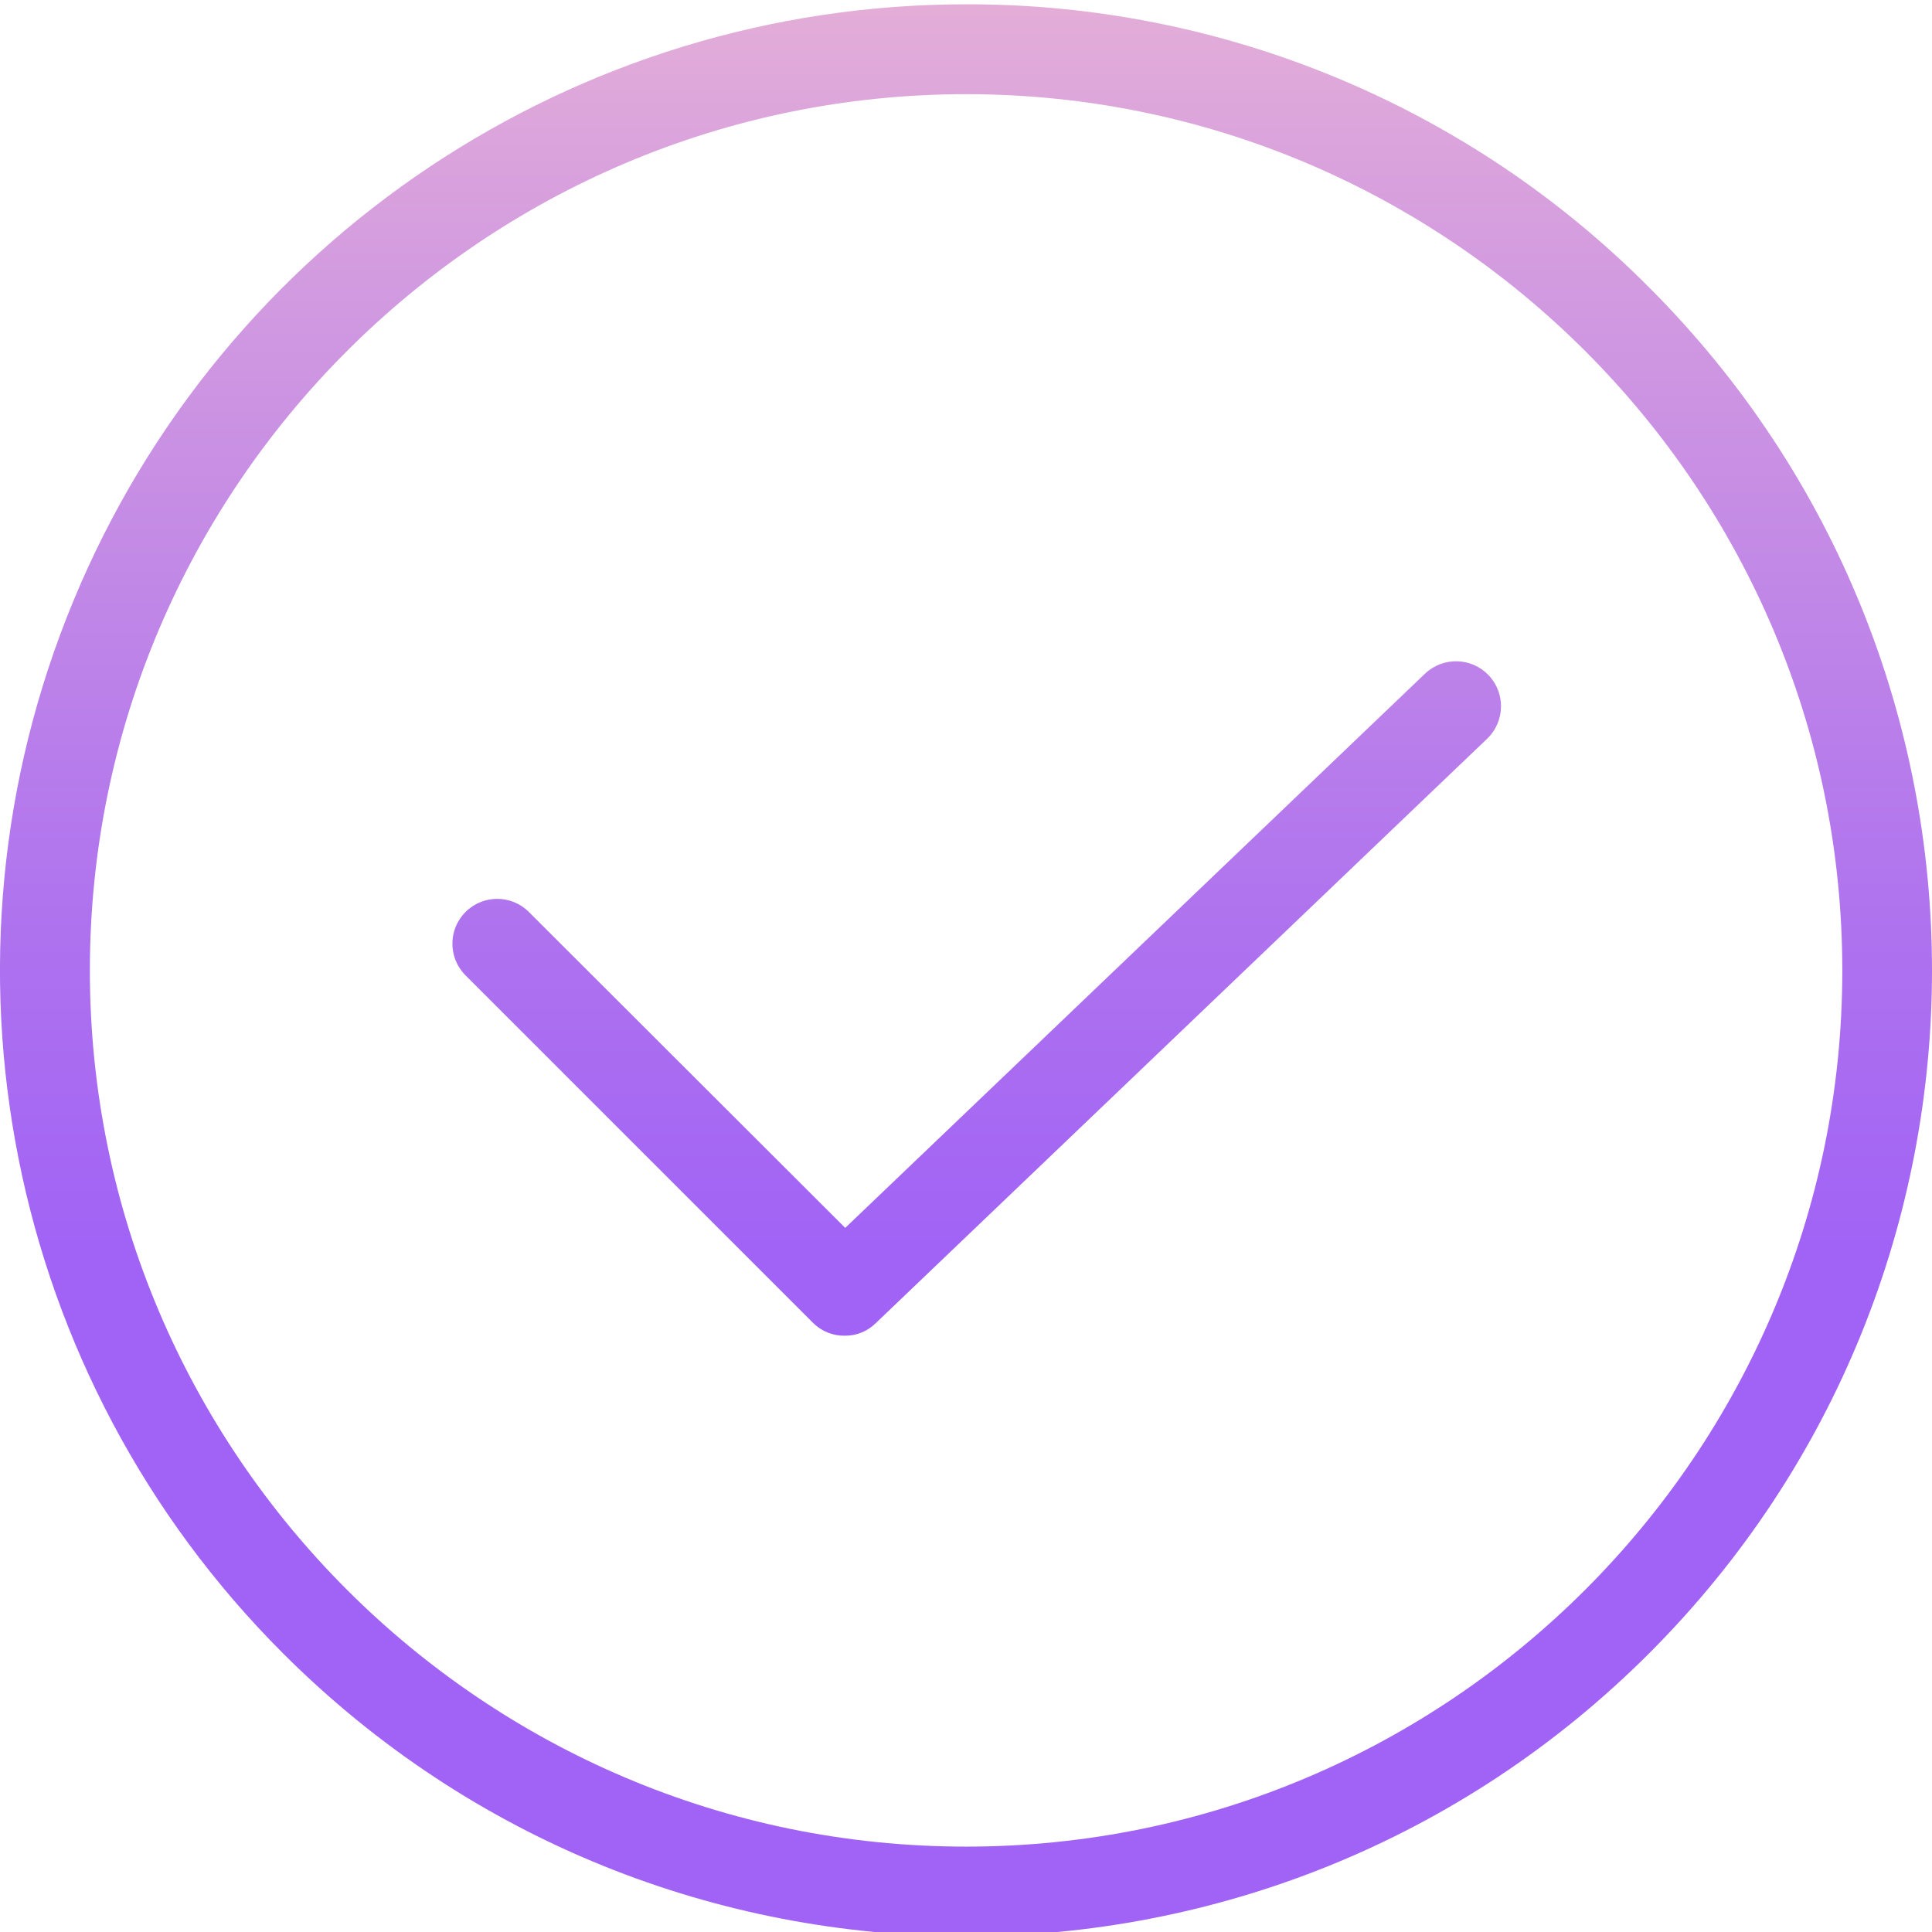 <svg height="429pt" viewBox="0 0 429.961 429" width="429pt" xmlns="http://www.w3.org/2000/svg" xmlns:xlink="http://www.w3.org/1999/xlink"><linearGradient id="a"><stop offset=".322" stop-color="#a163f5"/><stop offset=".466" stop-color="#b074ee"/><stop offset=".752" stop-color="#d8a1dd"/><stop offset=".898" stop-color="#efbad3"/></linearGradient><linearGradient id="b" gradientTransform="matrix(1 0 0 -1 -40.999 473.481)" gradientUnits="userSpaceOnUse" x1="256" x2="256" xlink:href="#a" y1="17.518" y2="570.222"/><linearGradient id="c" gradientTransform="matrix(1 0 0 -1 -40.999 473.481)" gradientUnits="userSpaceOnUse" x1="258.376" x2="258.376" xlink:href="#a" y1="17.518" y2="570.222"/><path d="m215 .48c-86.961-.016-165.363 52.363-198.641 132.707-33.273 80.344-14.867 172.82 46.641 234.293 83.949 83.949 220.055 83.949 304 0 83.949-83.945 83.949-220.051 0-304-40.223-40.453-94.953-63.137-152-63zm0 410c-107.5 0-195-87.5-195-195s87.5-195 195-195 195 87.5 195 195-87.5 195-195 195zm0 0" fill="url(#b)"/><path d="m317.199 149.383-129.098 123.398-70.402-70.301c-3.891-3.895-10.203-3.895-14.098 0-3.895 3.895-3.895 10.207 0 14.102l77.301 77.301c1.875 1.887 4.438 2.934 7.098 2.898 2.582.023 5.066-.984 6.902-2.801l136.098-130.098c3.945-3.824 4.074-10.113.289-14.094-3.789-3.977-10.074-4.16-14.09-.406zm0 0" fill="url(#c)"/></svg>